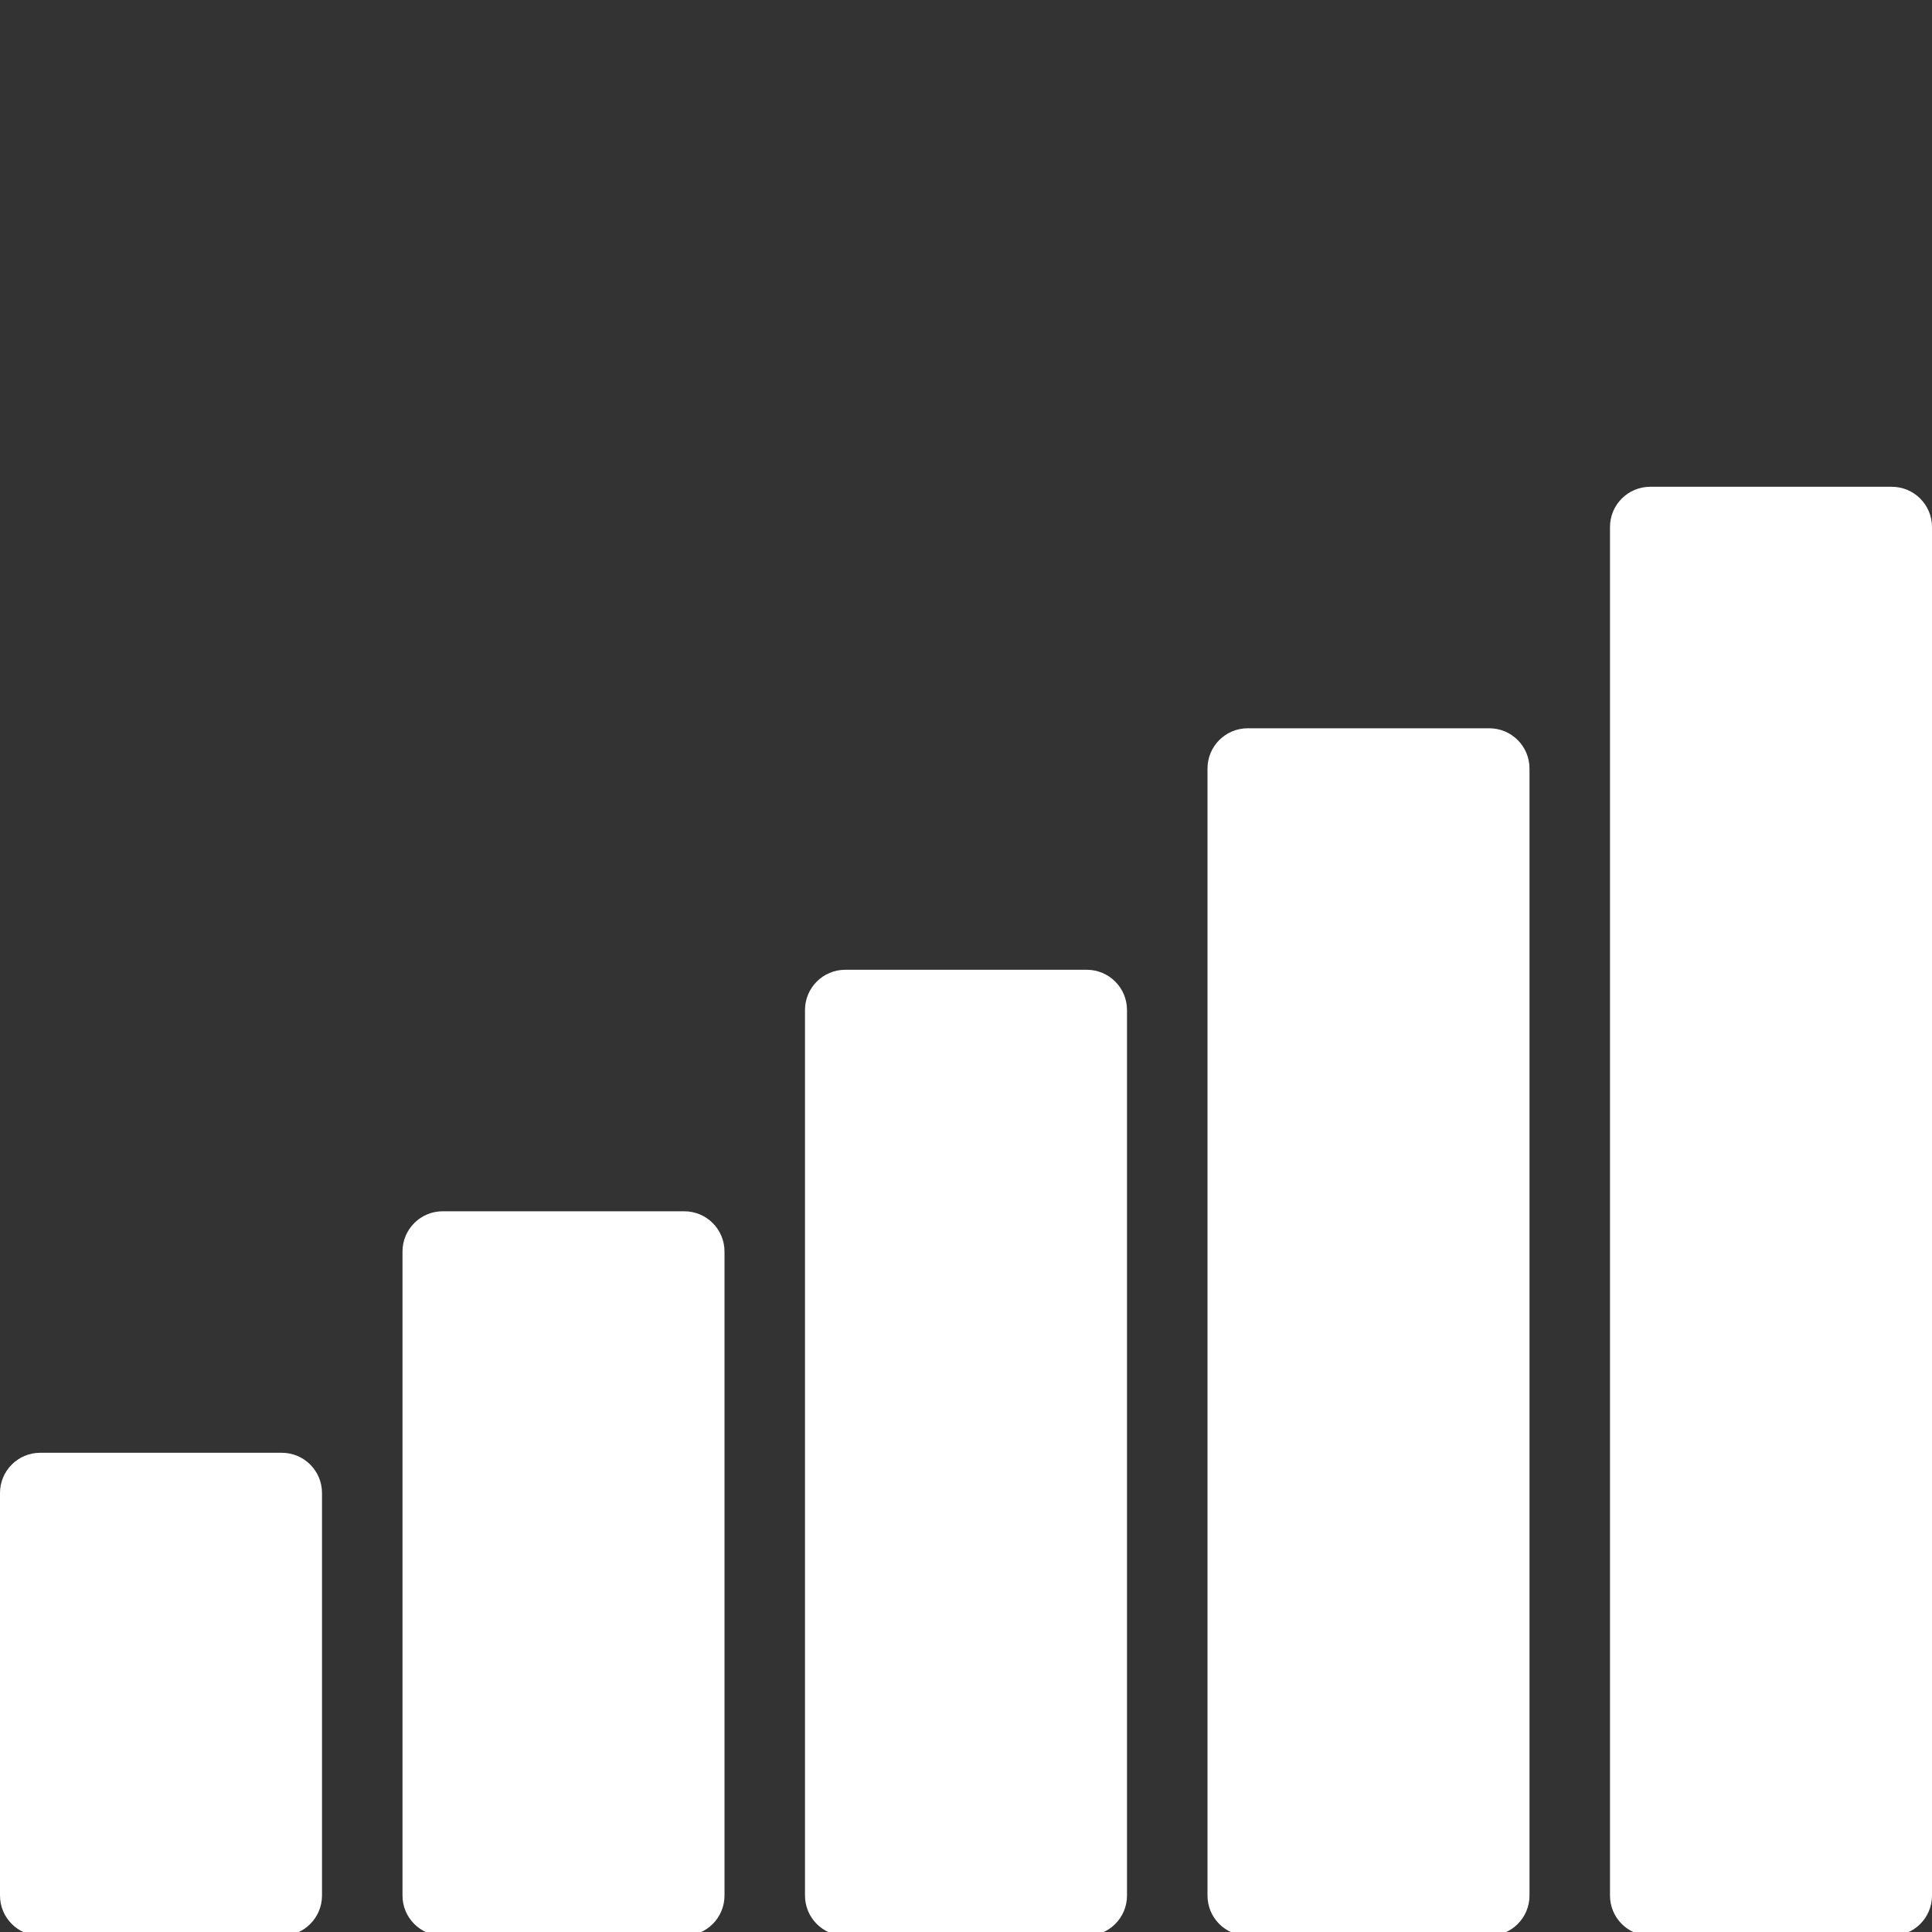 <svg xmlns="http://www.w3.org/2000/svg" viewBox="0 0 512 512" style="fill:#fff;">
	<rect x="0" y="0" width="512" height="512" fill="#333333" stroke="none"/>
	<g transform="matrix(1,0,0,1,0,65)">	
		<path d="M288,192h-64c-5.896,0-10.667,4.771-10.667,10.667v234.667c0,5.896,4.771,10.667,10.667,10.667h64 c5.896,0,10.667-4.771,10.667-10.667V202.667C298.667,196.771,293.896,192,288,192z" />
		<path d="M394.667,128h-64c-5.896,0-10.667,4.771-10.667,10.667v298.667c0,5.896,4.771,10.667,10.667,10.667h64 c5.896,0,10.667-4.771,10.667-10.667V138.667C405.333,132.771,400.563,128,394.667,128z" />
		<path d="M501.333,64h-64c-5.896,0-10.667,4.771-10.667,10.667v362.667c0,5.896,4.771,10.667,10.667,10.667h64 c5.896,0,10.667-4.771,10.667-10.667V74.667C512,68.771,507.229,64,501.333,64z" />
		<path d="M181.333,256h-64c-5.896,0-10.667,4.771-10.667,10.667v170.667c0,5.896,4.771,10.667,10.667,10.667h64 c5.896,0,10.667-4.771,10.667-10.667V266.667C192,260.771,187.229,256,181.333,256z" />
		<path d="M74.667,320h-64C4.771,320,0,324.771,0,330.667v106.667C0,443.229,4.771,448,10.667,448h64 c5.896,0,10.667-4.771,10.667-10.667V330.667C85.333,324.771,80.563,320,74.667,320z" />
	</g>
</svg>